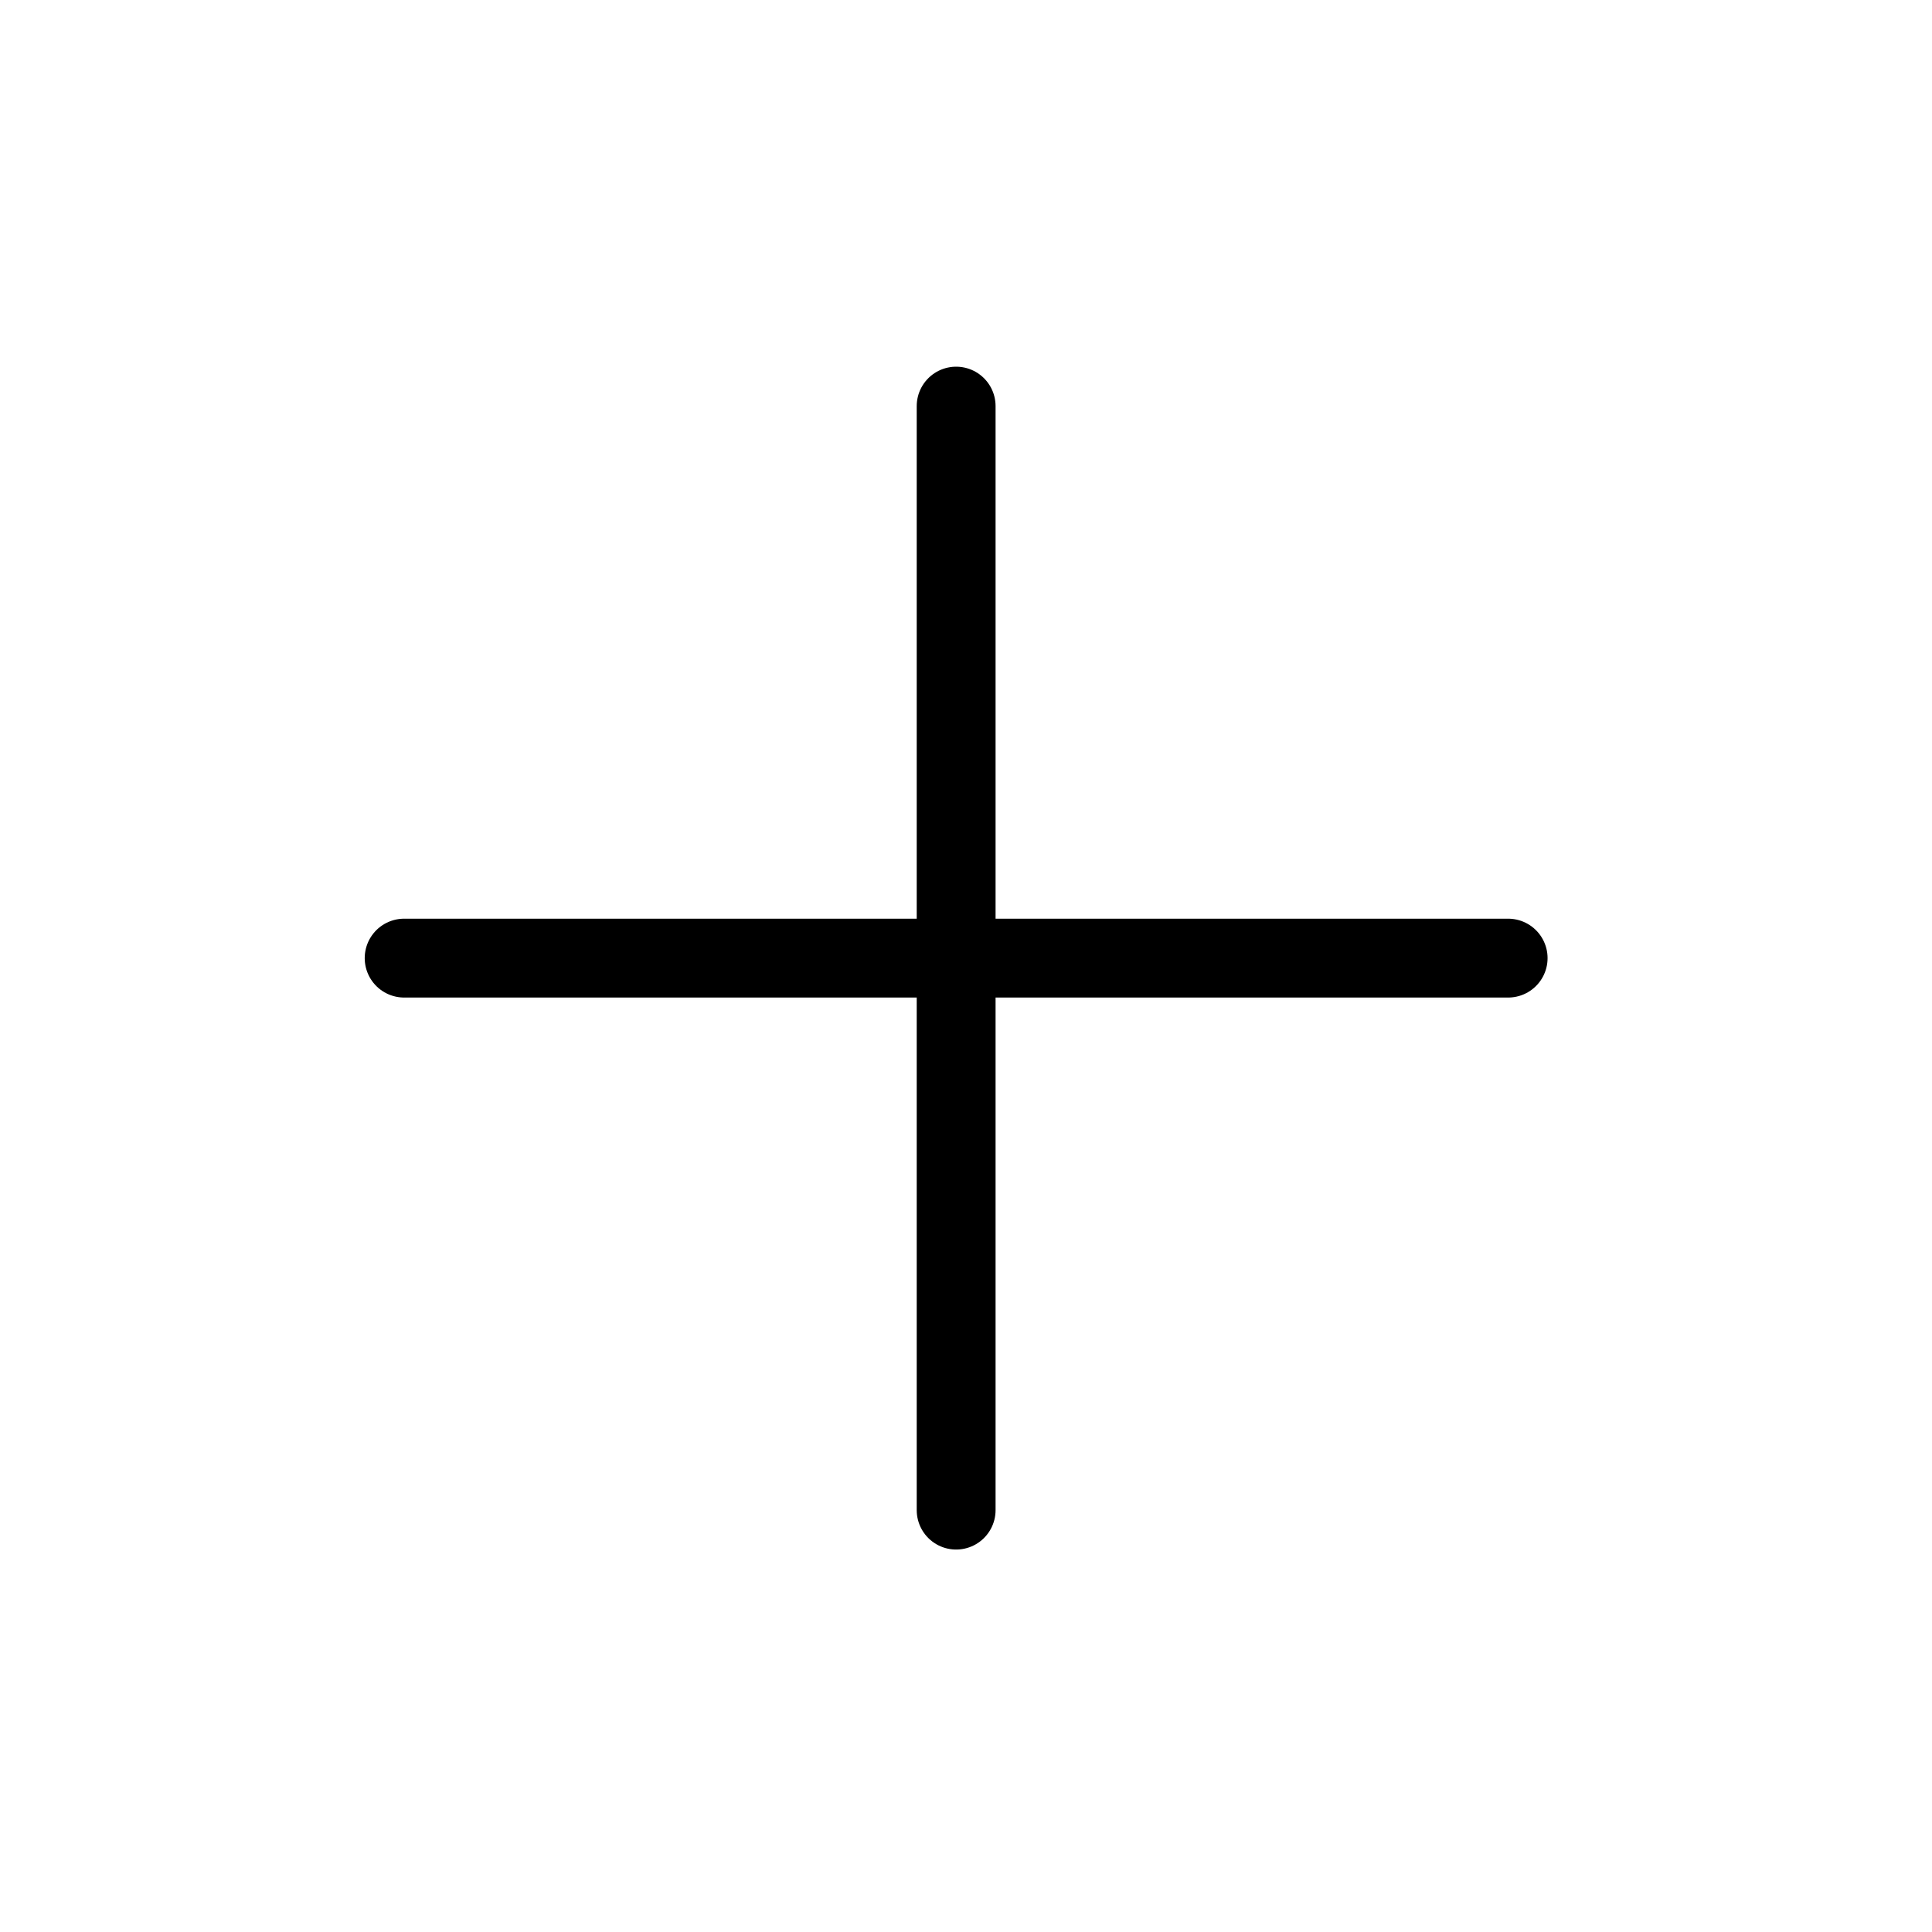 <svg width="49" height="49" viewBox="0 0 49 49" fill="none" xmlns="http://www.w3.org/2000/svg">
<path d="M10.25 24.3H38.25M24.25 10.3V38.3" stroke="black" stroke-width="2" stroke-linecap="round" stroke-linejoin="round"/>
</svg>
